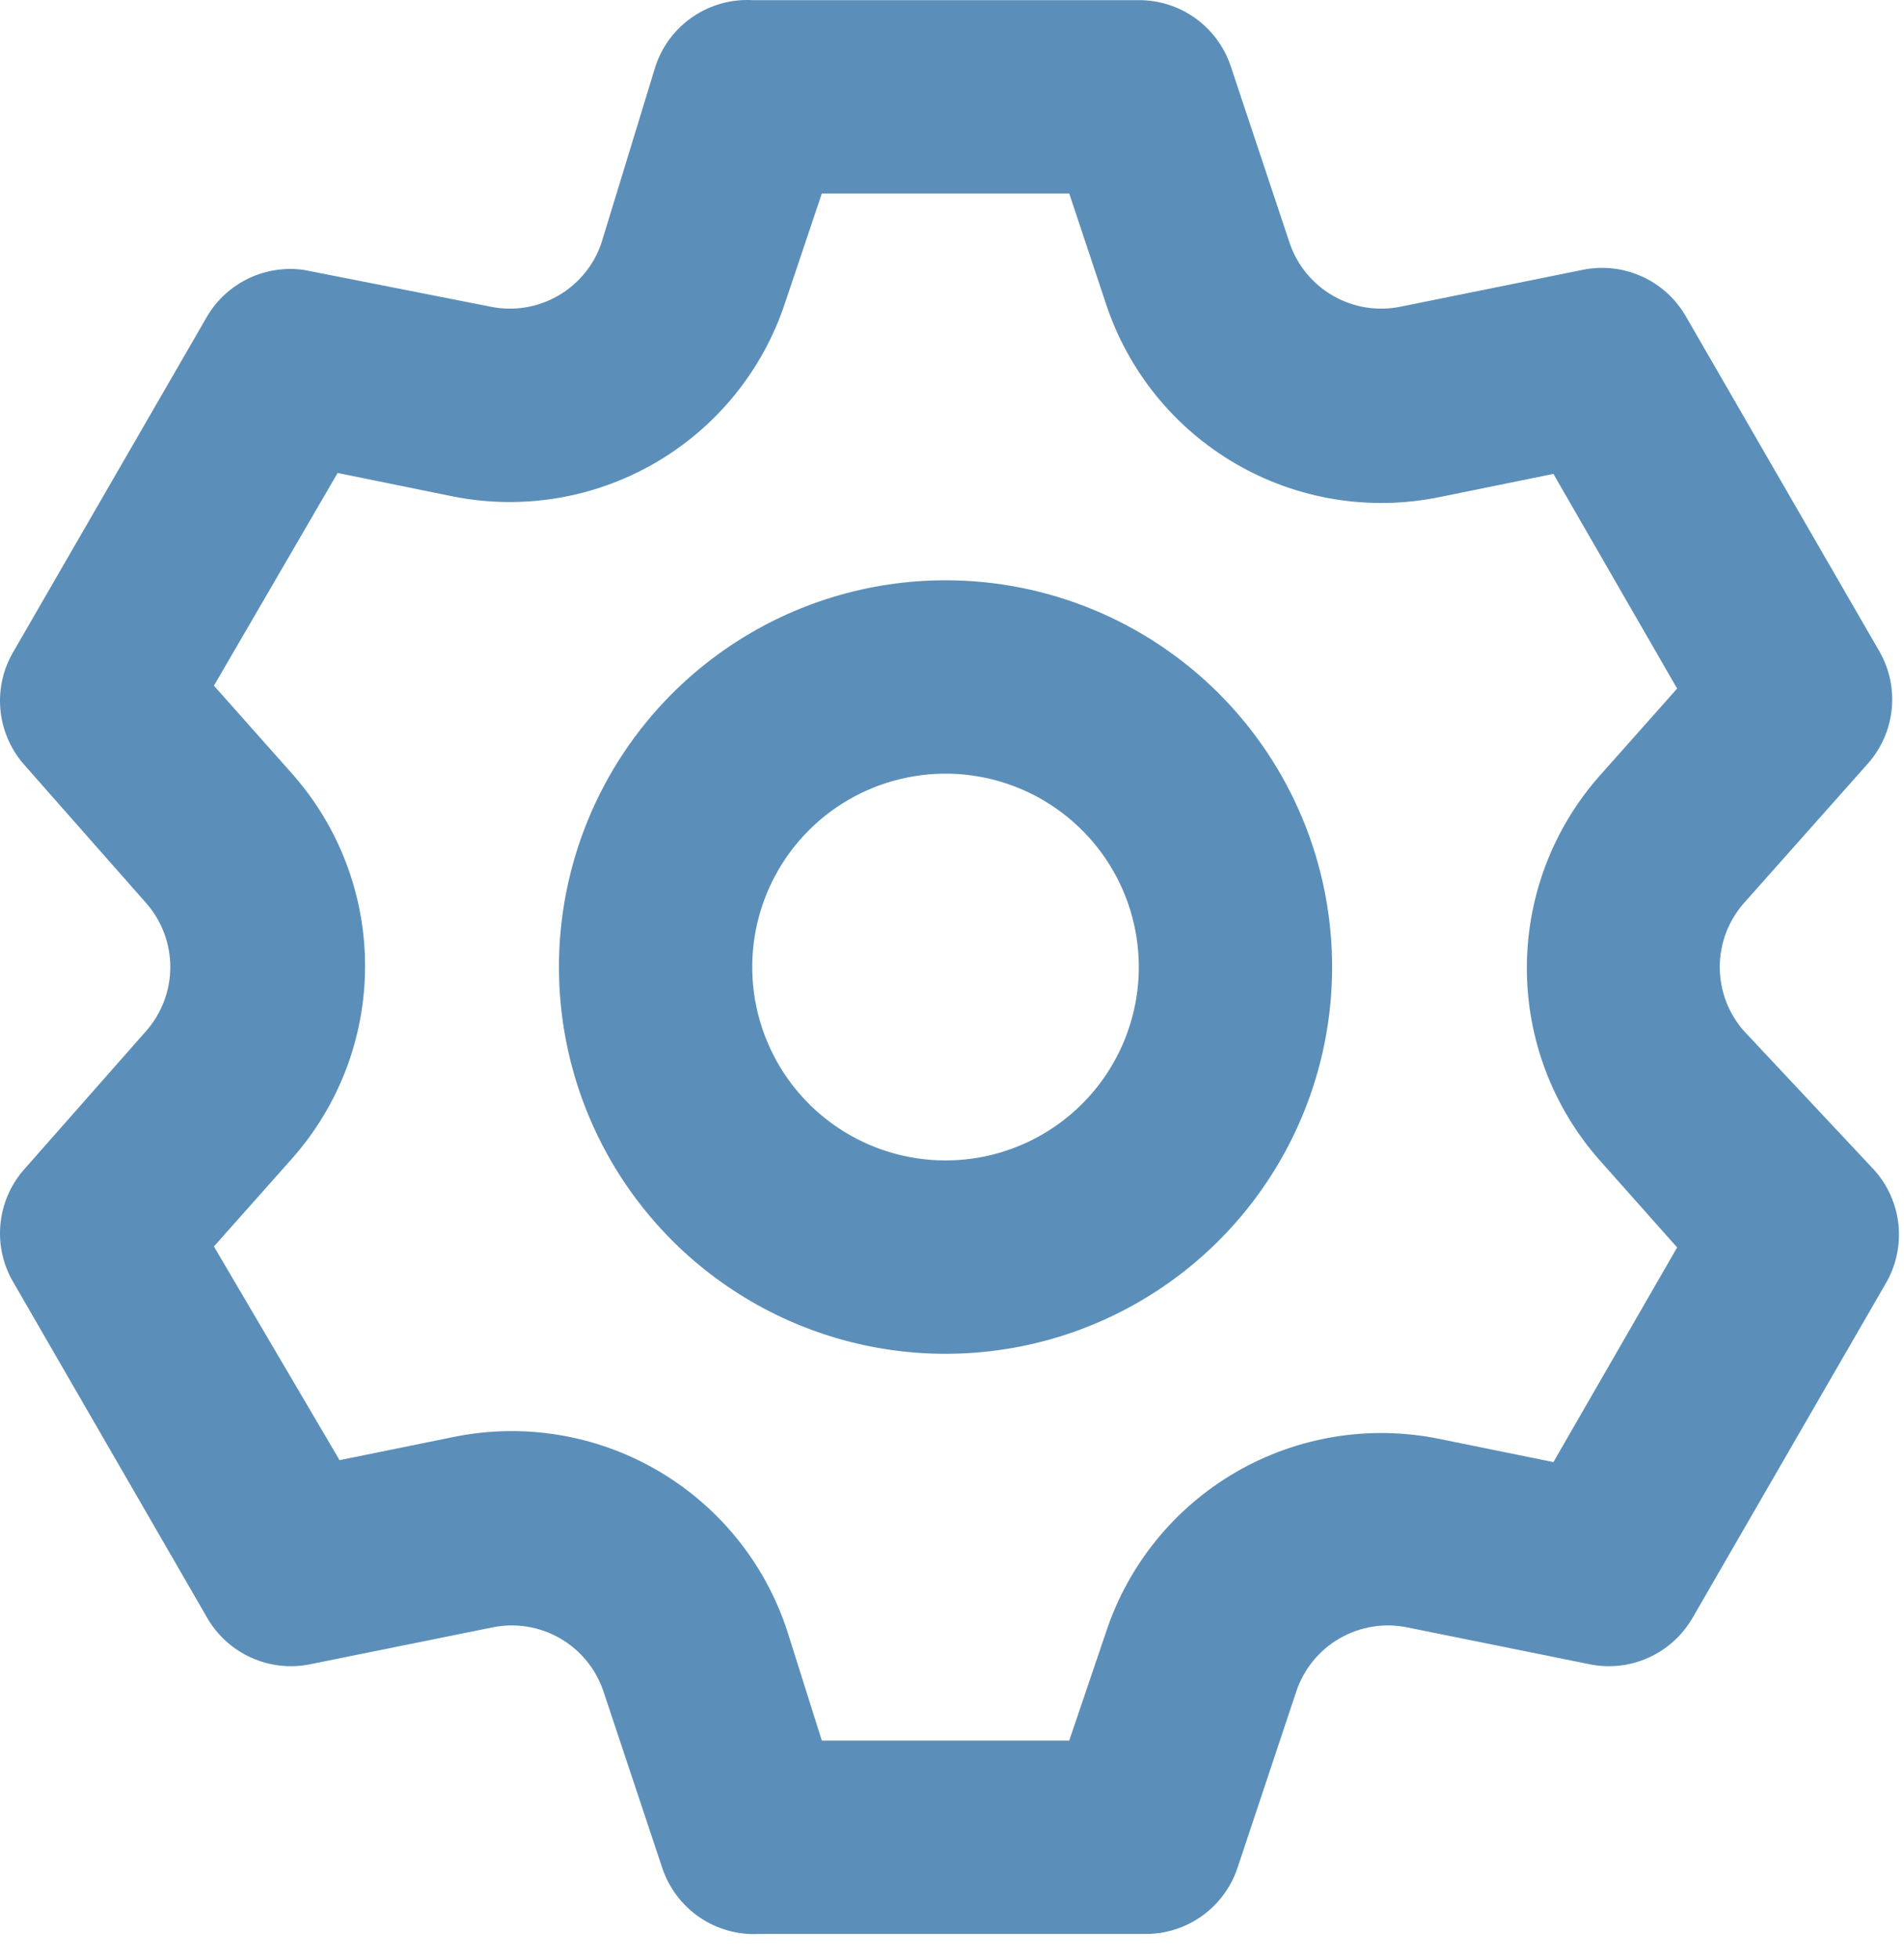 <svg width="70" height="72" viewBox="0 0 70 72" fill="none" xmlns="http://www.w3.org/2000/svg">
<path d="M64.111 37.881C63.541 37.233 63.227 36.399 63.227 35.536C63.227 34.673 63.541 33.84 64.111 33.191L68.659 28.075C69.16 27.516 69.471 26.812 69.548 26.065C69.625 25.319 69.463 24.567 69.085 23.918L61.979 11.624C61.606 10.975 61.037 10.461 60.354 10.155C59.672 9.849 58.91 9.766 58.177 9.918L51.497 11.268C50.647 11.444 49.763 11.302 49.01 10.87C48.257 10.438 47.688 9.746 47.411 8.923L45.244 2.421C45.005 1.715 44.551 1.102 43.946 0.669C43.34 0.235 42.613 0.003 41.868 0.005H27.656C26.881 -0.036 26.114 0.179 25.473 0.615C24.831 1.051 24.35 1.686 24.103 2.421L22.113 8.923C21.836 9.746 21.267 10.438 20.514 10.87C19.762 11.302 18.877 11.444 18.027 11.268L11.169 9.918C10.475 9.82 9.767 9.93 9.134 10.233C8.502 10.537 7.974 11.02 7.616 11.624L0.51 23.918C0.123 24.559 -0.051 25.307 0.013 26.054C0.077 26.8 0.375 27.508 0.865 28.075L5.378 33.191C5.947 33.84 6.261 34.673 6.261 35.536C6.261 36.399 5.947 37.233 5.378 37.881L0.865 42.998C0.375 43.565 0.077 44.272 0.013 45.019C-0.051 45.766 0.123 46.513 0.51 47.155L7.616 59.449C7.989 60.097 8.558 60.611 9.241 60.917C9.923 61.224 10.685 61.307 11.418 61.154L18.098 59.804C18.948 59.629 19.833 59.77 20.585 60.202C21.338 60.634 21.907 61.327 22.184 62.149L24.351 68.652C24.599 69.387 25.08 70.021 25.721 70.458C26.363 70.894 27.13 71.108 27.904 71.068H42.117C42.862 71.07 43.589 70.837 44.194 70.404C44.8 69.97 45.254 69.357 45.492 68.652L47.66 62.149C47.937 61.327 48.506 60.634 49.258 60.202C50.011 59.77 50.896 59.629 51.746 59.804L58.426 61.154C59.158 61.307 59.92 61.224 60.603 60.917C61.286 60.611 61.854 60.097 62.228 59.449L69.334 47.155C69.711 46.506 69.873 45.754 69.797 45.007C69.72 44.26 69.409 43.557 68.908 42.998L64.111 37.881ZM58.817 42.643L61.659 45.84L57.111 53.728L52.919 52.876C50.359 52.352 47.697 52.787 45.438 54.097C43.178 55.407 41.478 57.501 40.66 59.982L39.31 63.961H30.214L28.935 59.911C28.117 57.43 26.417 55.336 24.157 54.026C21.898 52.716 19.236 52.282 16.677 52.805L12.484 53.657L7.865 45.805L10.707 42.607C12.455 40.653 13.422 38.123 13.422 35.501C13.422 32.879 12.455 30.349 10.707 28.395L7.865 25.197L12.413 17.38L16.605 18.233C19.165 18.756 21.826 18.321 24.086 17.011C26.346 15.701 28.046 13.607 28.864 11.126L30.214 7.111H39.31L40.66 11.162C41.478 13.642 43.178 15.736 45.438 17.046C47.697 18.356 50.359 18.791 52.919 18.268L57.111 17.415L61.659 25.303L58.817 28.501C57.088 30.451 56.134 32.966 56.134 35.572C56.134 38.177 57.088 40.693 58.817 42.643ZM34.762 21.324C31.951 21.324 29.203 22.157 26.866 23.719C24.529 25.281 22.707 27.5 21.631 30.097C20.556 32.694 20.274 35.552 20.823 38.309C21.371 41.066 22.724 43.598 24.712 45.586C26.7 47.574 29.232 48.927 31.989 49.476C34.746 50.024 37.604 49.743 40.201 48.667C42.798 47.591 45.018 45.77 46.579 43.432C48.141 41.095 48.975 38.347 48.975 35.536C48.975 31.767 47.477 28.152 44.812 25.486C42.146 22.821 38.531 21.324 34.762 21.324ZM34.762 42.643C33.356 42.643 31.983 42.226 30.814 41.445C29.645 40.664 28.735 39.554 28.197 38.256C27.659 36.957 27.518 35.528 27.792 34.15C28.067 32.771 28.743 31.505 29.737 30.511C30.731 29.517 31.997 28.841 33.376 28.567C34.754 28.292 36.183 28.433 37.481 28.971C38.78 29.509 39.89 30.42 40.671 31.588C41.452 32.757 41.868 34.131 41.868 35.536C41.868 37.421 41.12 39.228 39.787 40.561C38.454 41.894 36.647 42.643 34.762 42.643Z" fill="#5B8FB9"/>
</svg>
